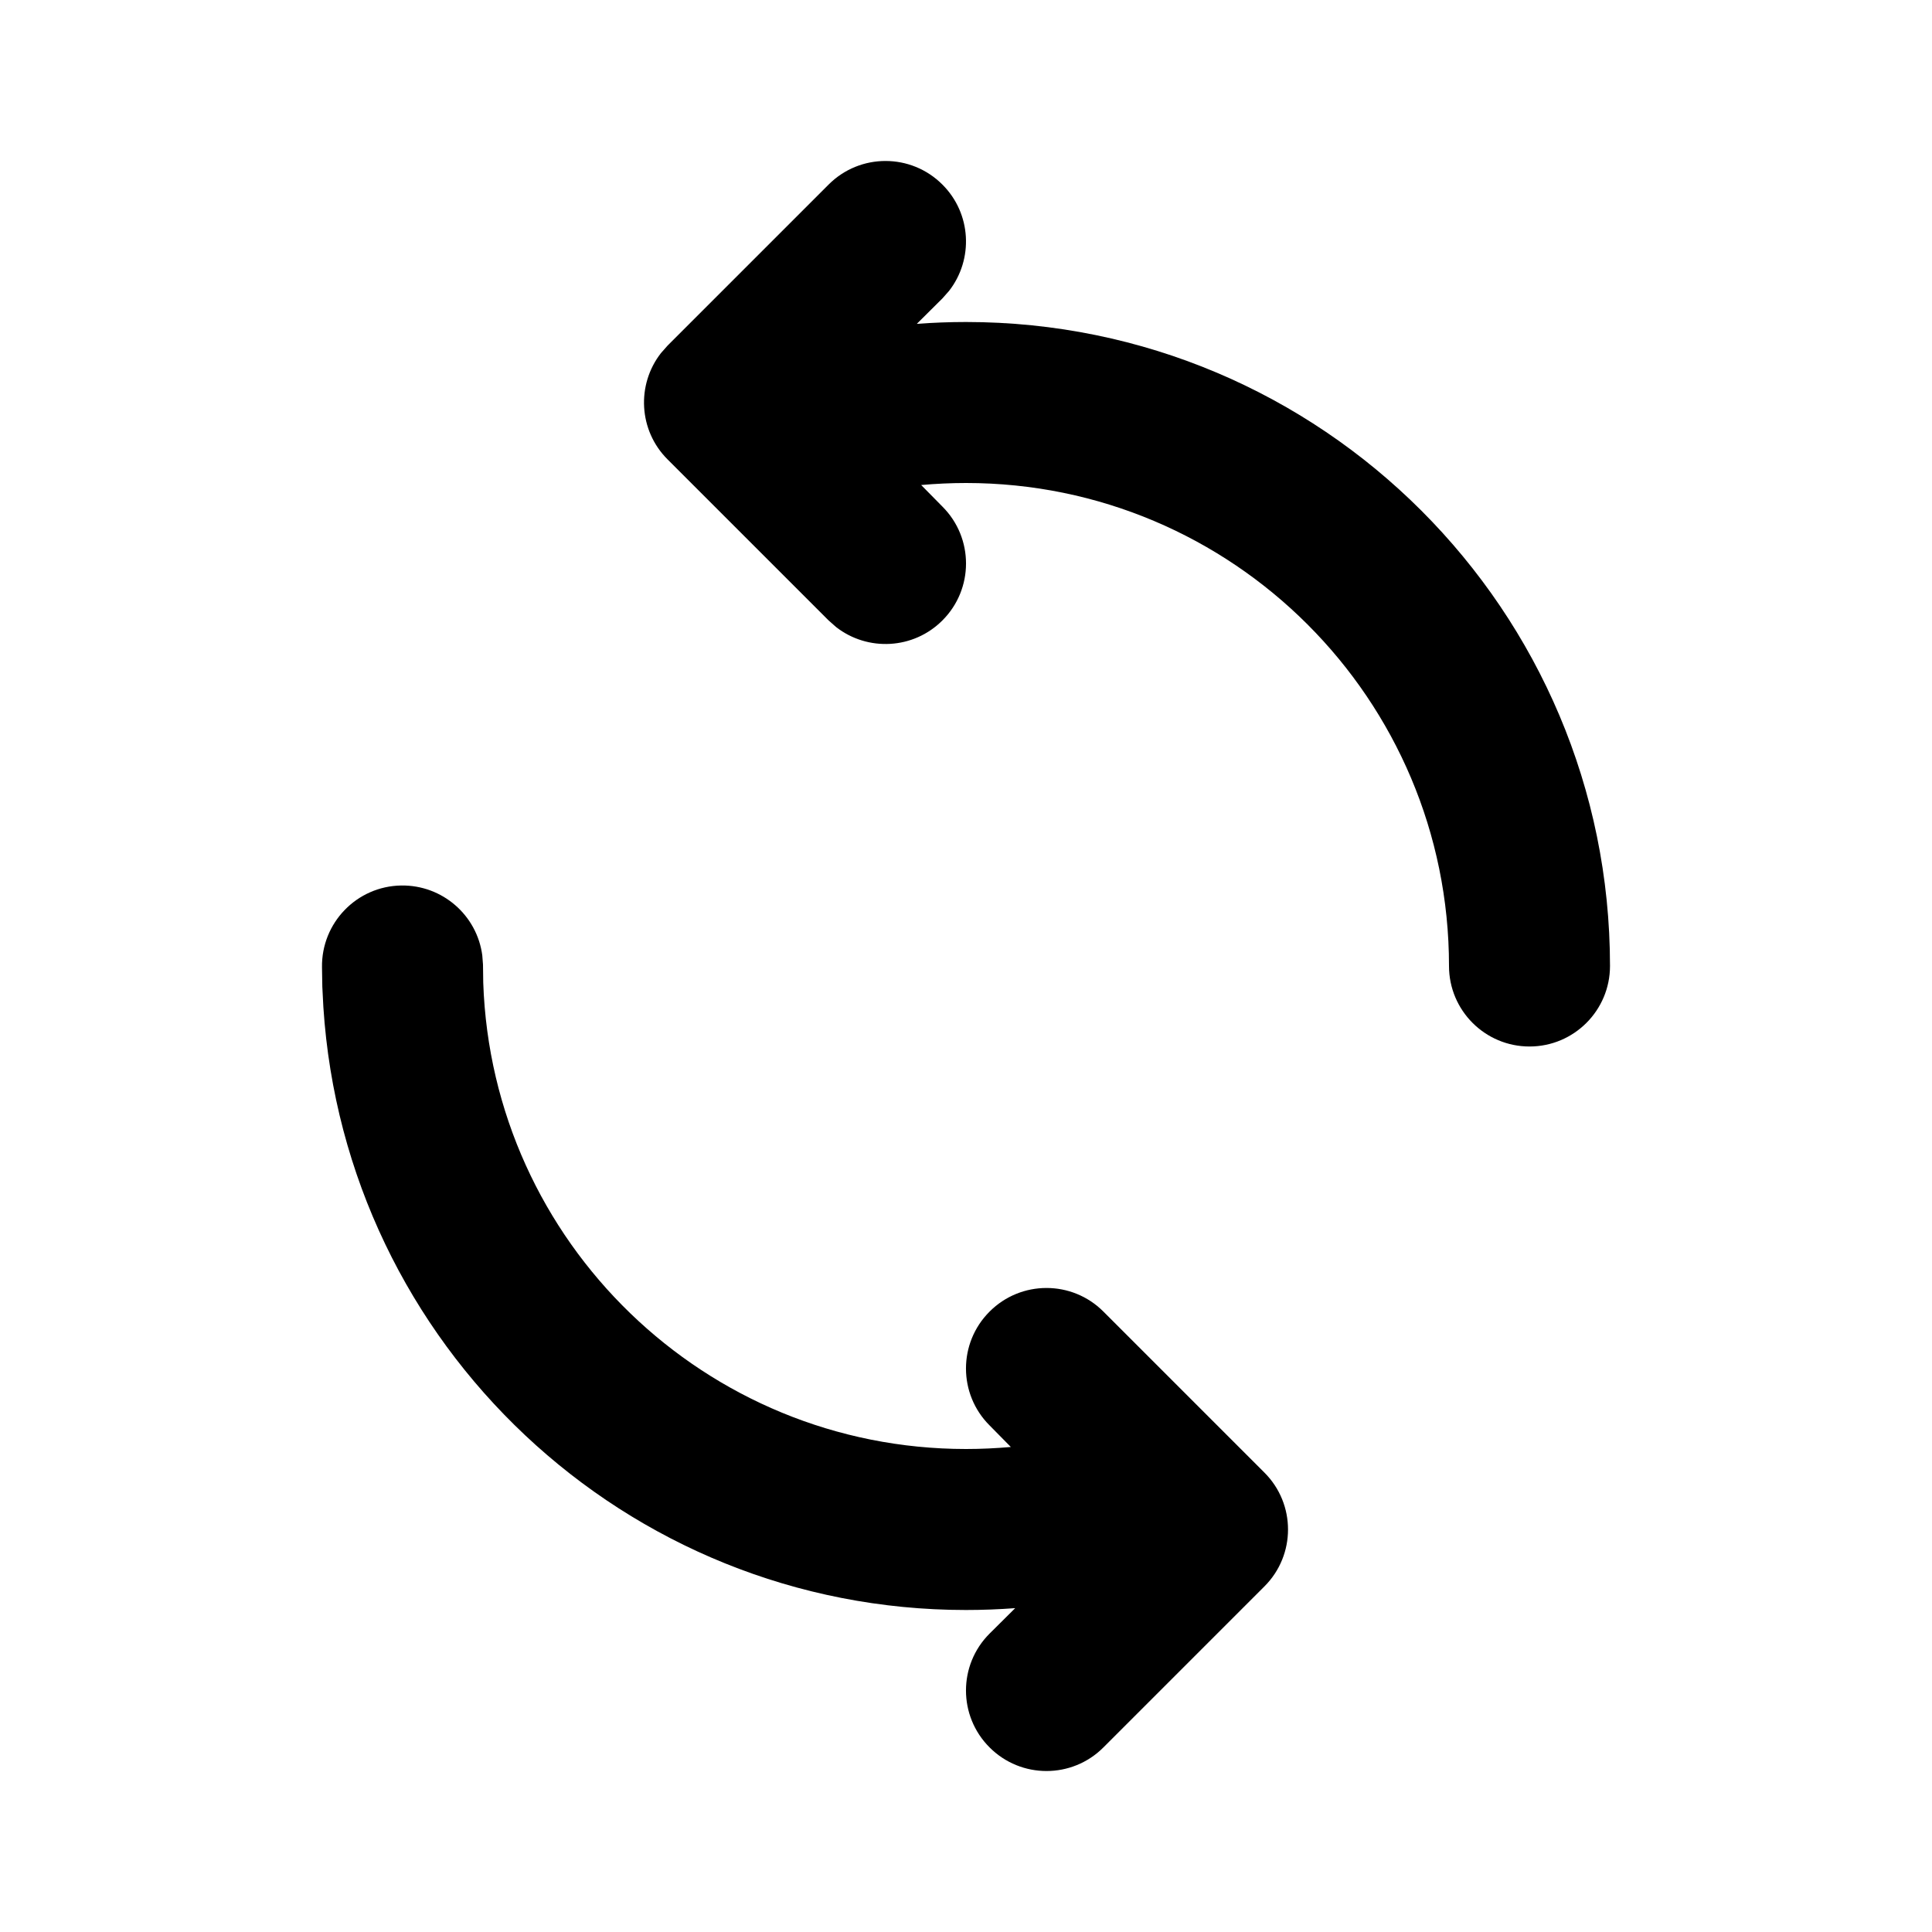 <svg width="24" height="24" viewBox="0 0 24 24" fill="none" xmlns="http://www.w3.org/2000/svg">
<path fill-rule="evenodd" clip-rule="evenodd" d="M4.983 11C5.496 10.992 5.925 11.37 5.991 11.867L6 11.983L6.003 12.207C6.112 15.432 8.763 18 12 18C12.187 18 12.373 17.991 12.557 17.975L12.293 17.707C11.902 17.317 11.902 16.683 12.293 16.293C12.683 15.902 13.317 15.902 13.707 16.293L15.707 18.293C16.098 18.683 16.098 19.317 15.707 19.707L13.707 21.707C13.317 22.098 12.683 22.098 12.293 21.707C11.902 21.317 11.902 20.683 12.293 20.293L12.611 19.977C12.409 19.992 12.205 20 12 20C7.769 20 4.289 16.709 4.017 12.511L4.004 12.258L4 12.017C3.991 11.465 4.431 11.009 4.983 11ZM11.707 2.293C12.068 2.653 12.095 3.221 11.79 3.613L11.707 3.707L11.389 4.023C11.592 4.008 11.795 4 12 4C16.418 4 20 7.582 20 12C20 12.552 19.552 13 19 13C18.448 13 18 12.552 18 12C18 8.686 15.314 6 12 6C11.813 6 11.627 6.009 11.443 6.025L11.707 6.293C12.098 6.683 12.098 7.317 11.707 7.707C11.347 8.068 10.779 8.095 10.387 7.79L10.293 7.707L8.293 5.707C7.932 5.347 7.905 4.779 8.21 4.387L8.293 4.293L10.293 2.293C10.683 1.902 11.317 1.902 11.707 2.293Z" fill="black"/>
</svg>
